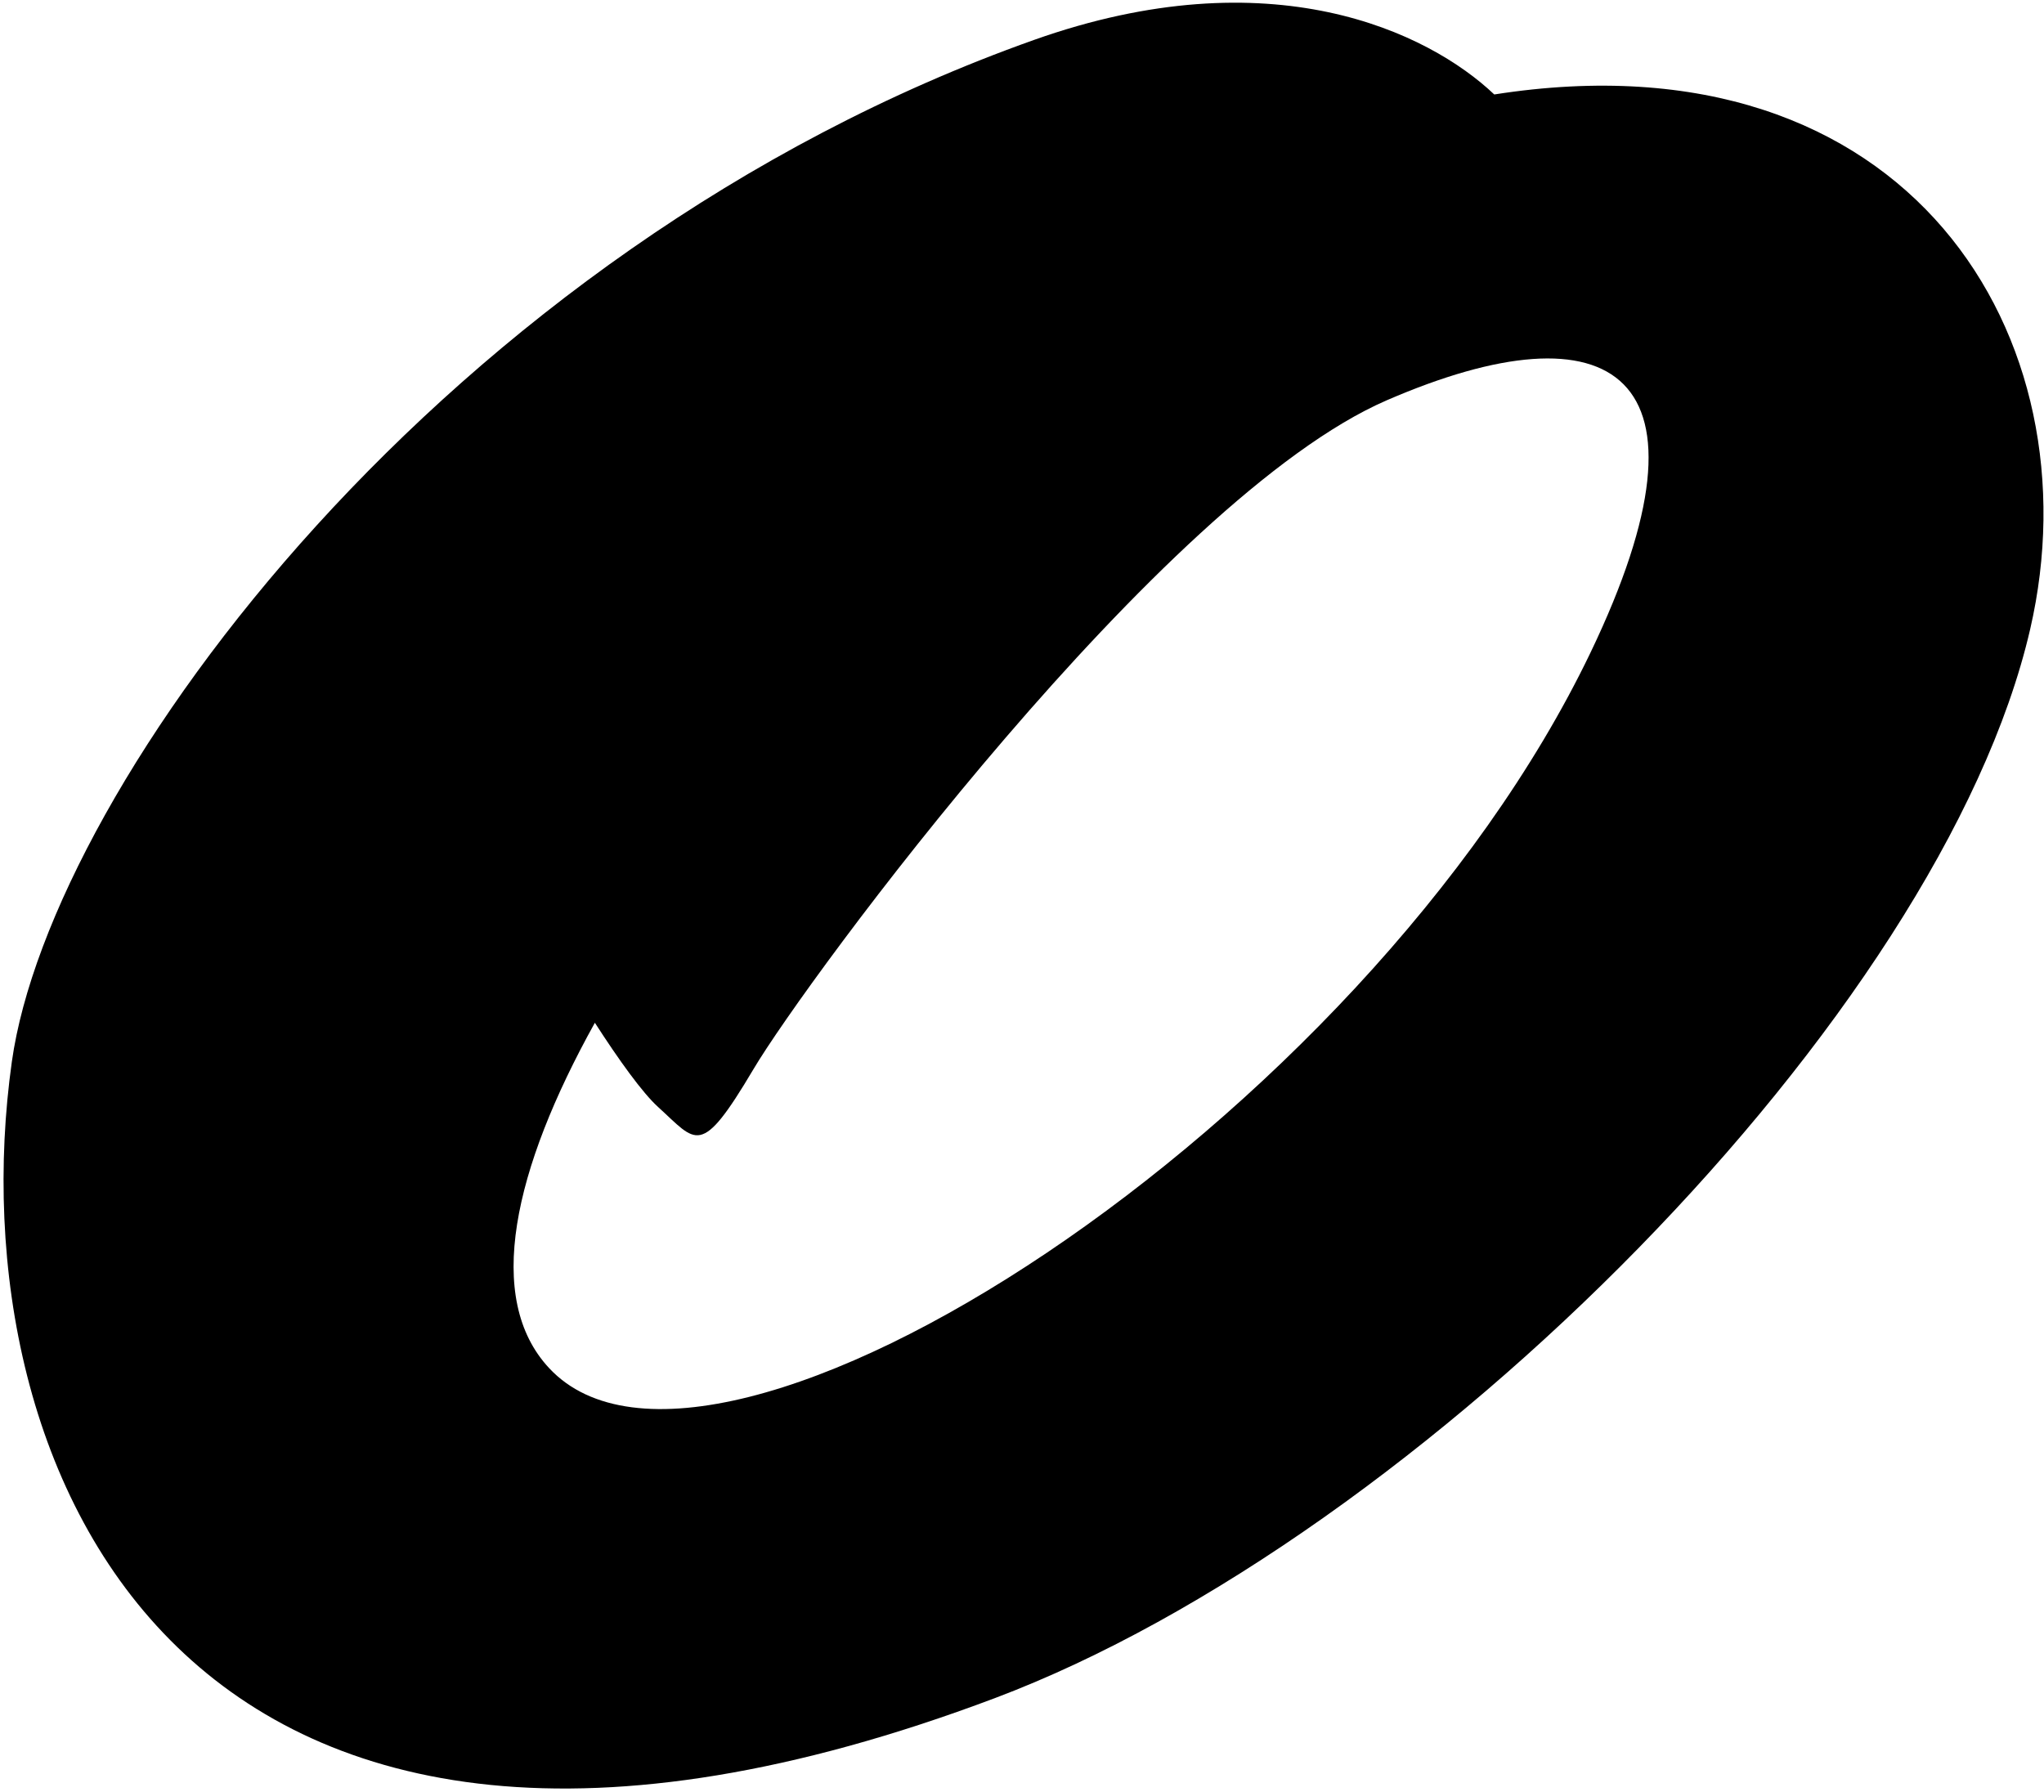 <?xml version="1.0" encoding="UTF-8"?>
<svg xmlns="http://www.w3.org/2000/svg" xmlns:xlink="http://www.w3.org/1999/xlink" width="389pt" height="341pt" viewBox="0 0 389 341" version="1.1">
<g id="surface1">
<path style=" stroke:none;fill-rule:nonzero;fill:rgb(0%,0%,0%);fill-opacity:1;" d="M 284.379 17.98 C 271.828 6.07 241.859 -8.41 196.77 7.605 C 84.672 47.43 9.645 149.406 2.254 202.078 C -8.617 279.527 34.793 381.41 189.309 323.219 C 270.332 292.703 369.48 192.953 386.371 119.742 C 399.117 64.523 363.547 5.57 284.379 17.98 Z M 302.688 124.219 C 259.746 213.68 135.781 293.965 104.504 260.395 C 92.16 247.148 97.684 222.602 113.211 194.664 C 117.809 201.797 122.277 208.012 125.254 210.707 C 132.605 217.371 133.258 220.594 143.379 203.523 C 153.496 186.453 221.086 94.746 263.918 76.188 C 306.754 57.625 328.391 70.676 302.688 124.219 "/>
</g>
</svg>
